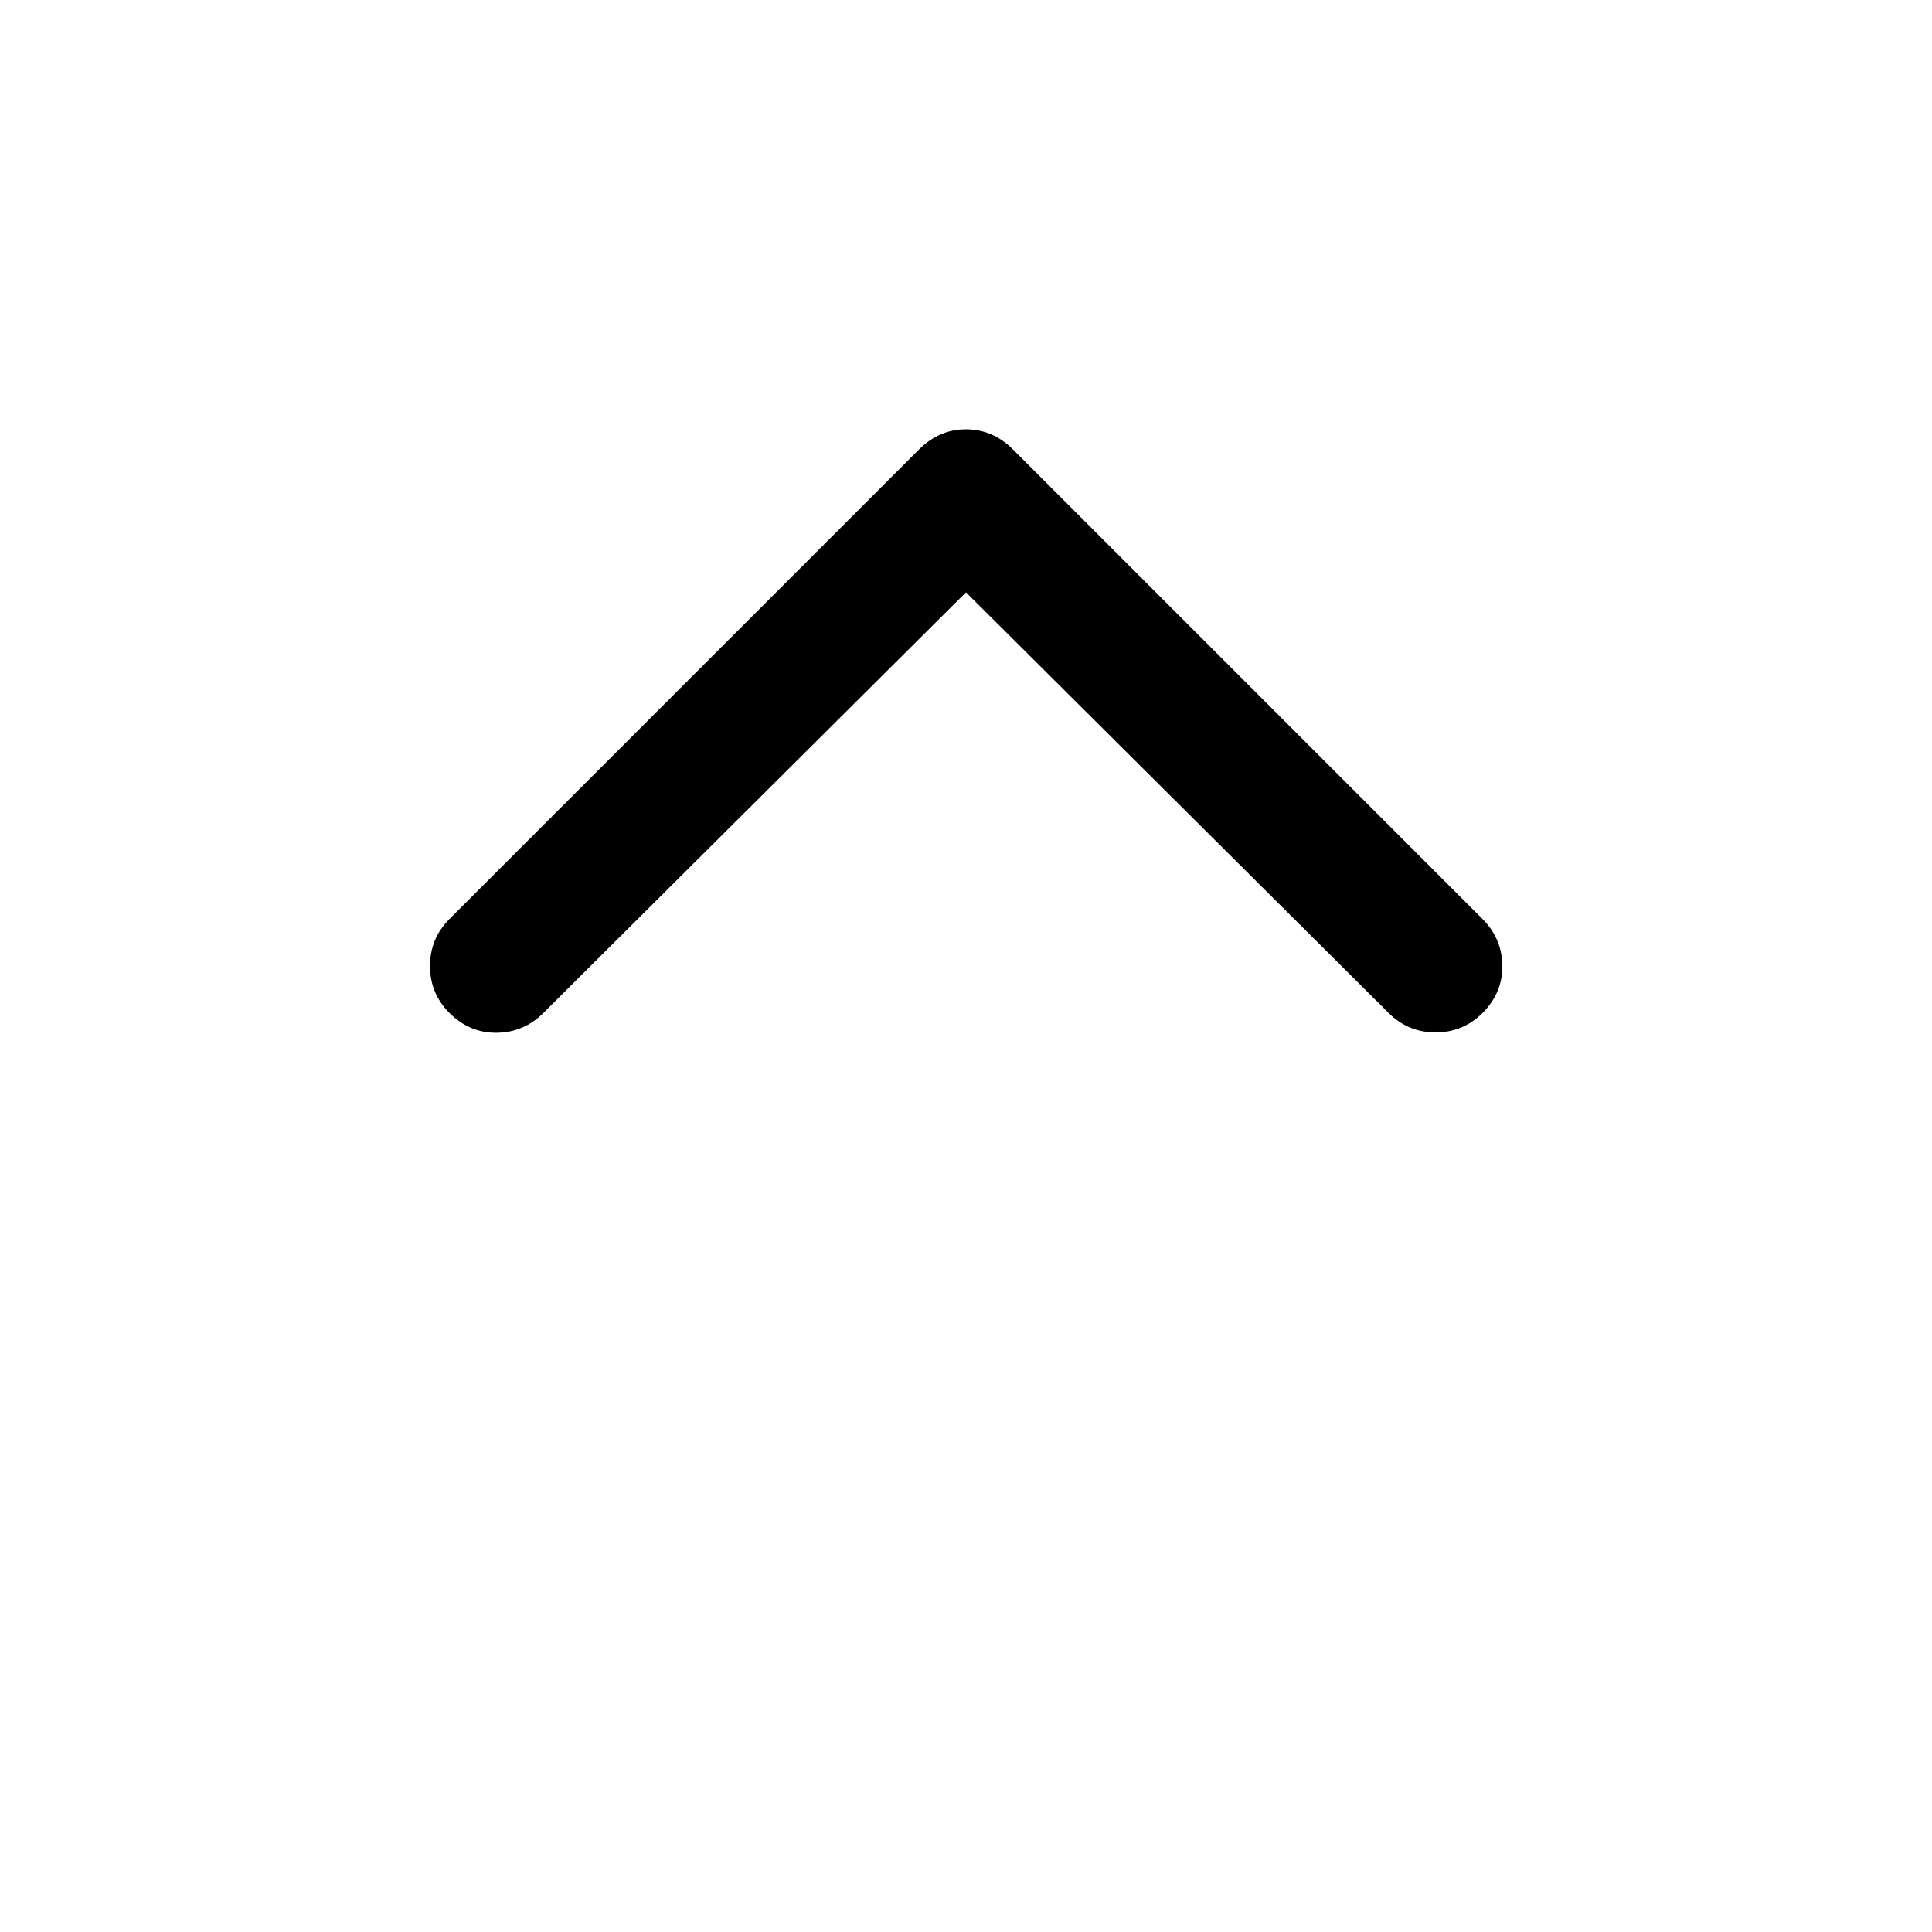 <svg xmlns="http://www.w3.org/2000/svg" viewBox="0 -960 960 960" width="32" height="32"><path d="m480-665.67-210 209q-9.67 9.67-23.17 9.84-13.5.16-23.5-9.84-9.66-9.66-9.66-23.33 0-13.67 9.66-23.33l233.34-233.34q10-10 23.33-10 13.33 0 23.33 10l233.34 233.34q9.66 9.66 9.83 23.16.17 13.5-9.83 23.5Q727-447 713.33-447q-13.66 0-23.33-9.67l-210-209Z"/></svg>